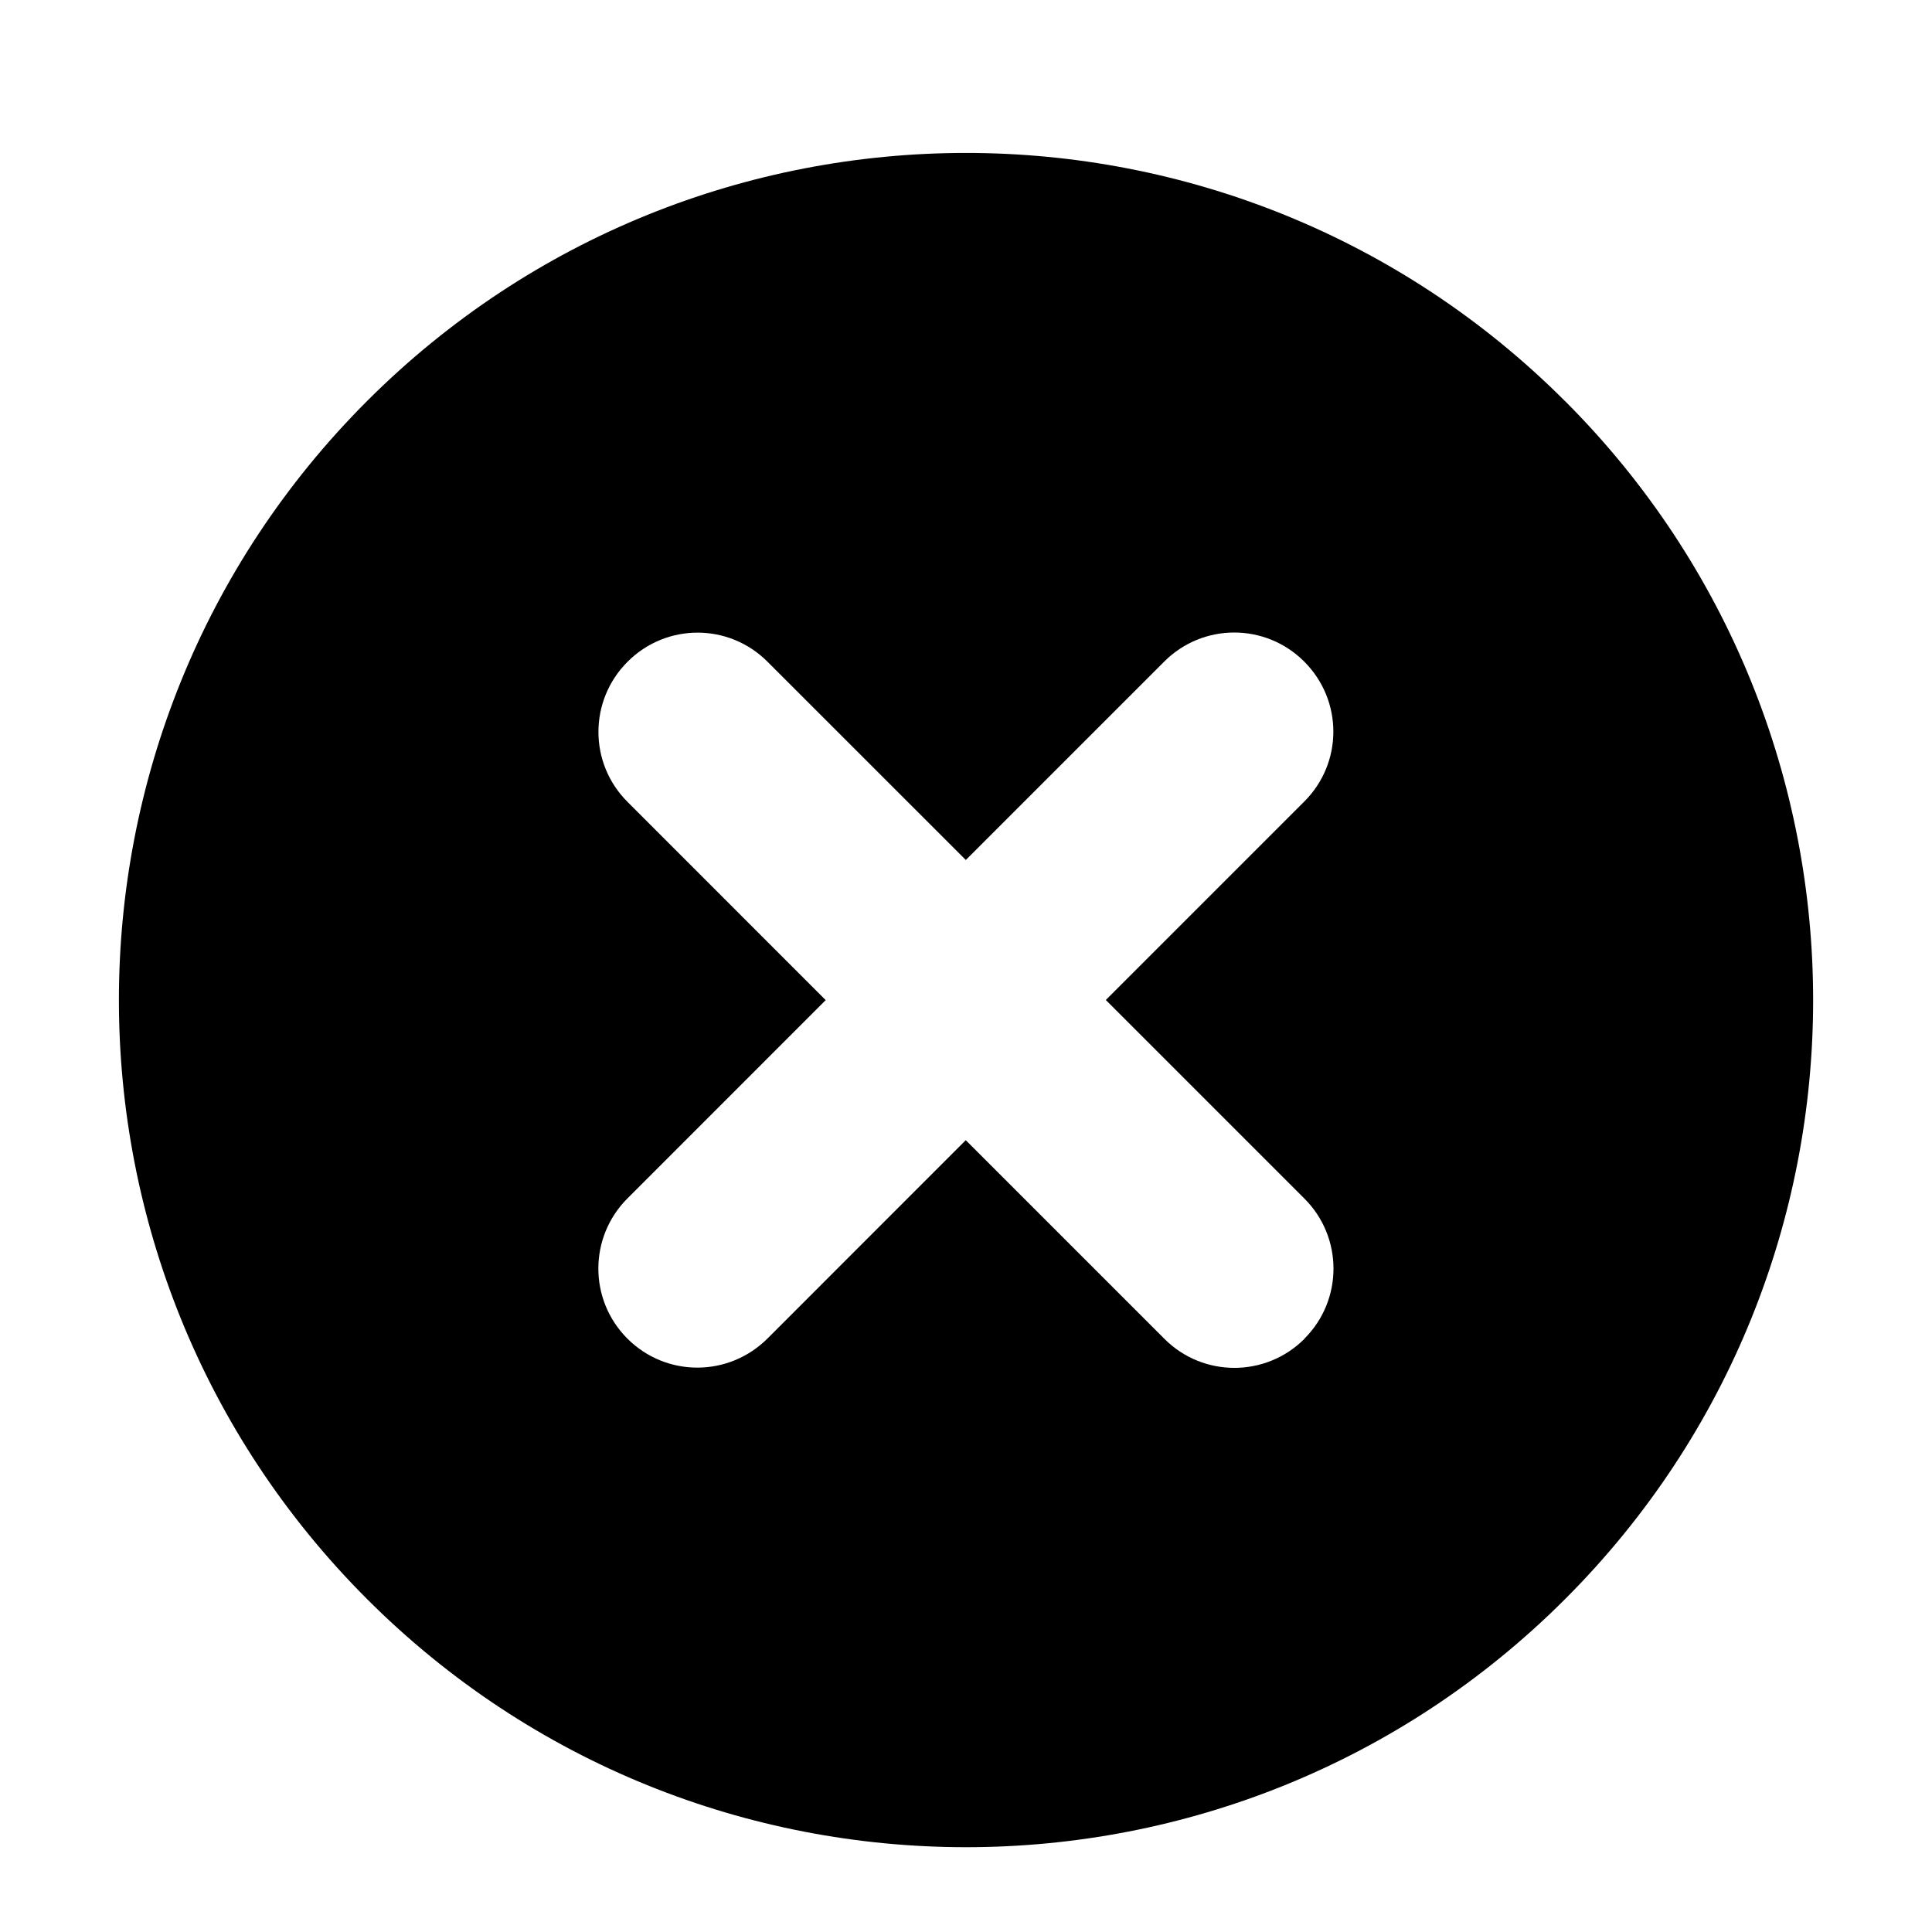 <!-- Generated by IcoMoon.io -->
<svg version="1.1" xmlns="http://www.w3.org/2000/svg" width="32" height="32" viewBox="0 0 32 32">
<title>remove</title>
<path d="M25.92 6.642c-5.48-5.479-14.361-5.478-19.84 0-5.48 5.481-5.481 14.363-0.001 19.843 5.479 5.48 14.363 5.481 19.844 0.001 5.479-5.478 5.477-14.364-0.002-19.844zM21.607 22.174c-0.641 0.642-1.68 0.643-2.32 0.002l-3.291-3.291-3.282 3.283c-0.643 0.643-1.679 0.647-2.323 0.003-0.641-0.642-0.641-1.68 0.003-2.323l3.282-3.283-3.283-3.284c-0.644-0.643-0.639-1.68 0.001-2.32 0.642-0.643 1.677-0.644 2.319 0l3.284 3.283 3.286-3.286c0.643-0.643 1.679-0.641 2.319 0 0.644 0.644 0.643 1.678 0 2.319l-3.286 3.286 3.291 3.291c0.639 0.64 0.641 1.677-0.002 2.319z"></path>
</svg>
